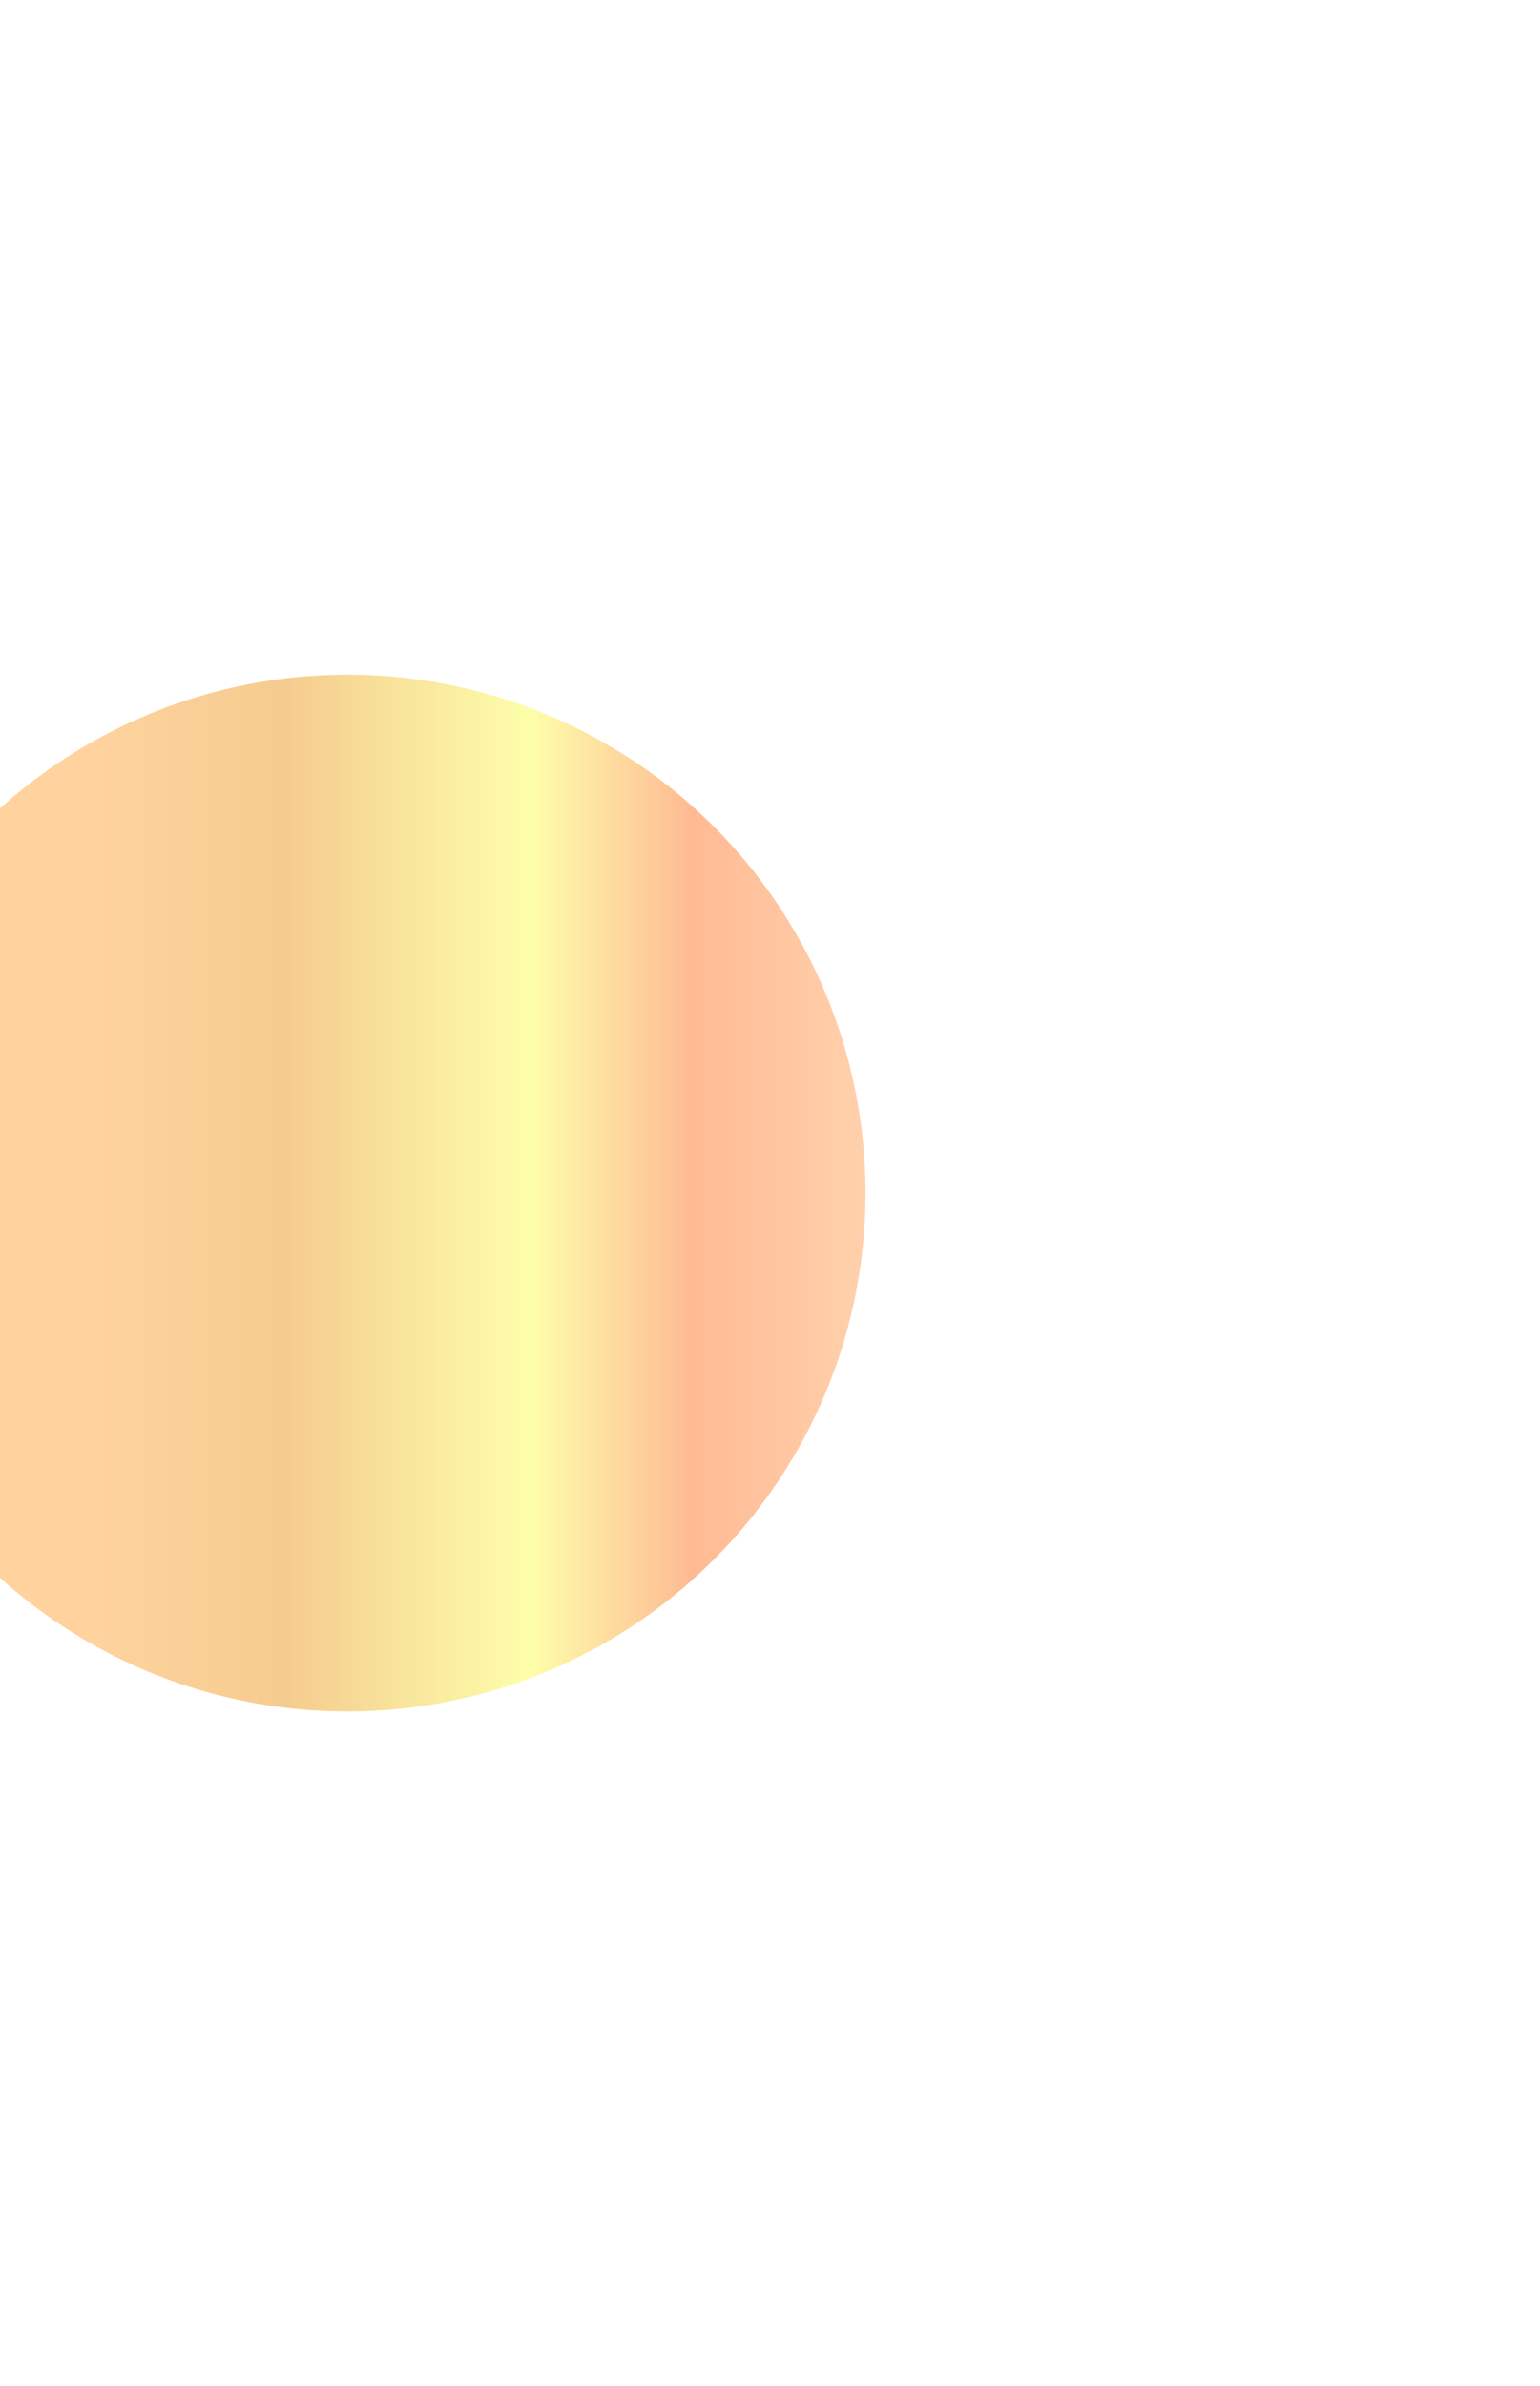 <svg width="685" height="1061" viewBox="0 0 685 1061" fill="none" xmlns="http://www.w3.org/2000/svg">
<g filter="url(#filter0_f_613_18)">
<circle cx="154.5" cy="530.5" r="230.5" fill="url(#paint0_linear_613_18)" fill-opacity="0.5"/>
</g>
<defs>
<filter id="filter0_f_613_18" x="-376" y="0" width="1061" height="1061" filterUnits="userSpaceOnUse" color-interpolation-filters="sRGB">
<feFlood flood-opacity="0" result="BackgroundImageFix"/>
<feBlend mode="normal" in="SourceGraphic" in2="BackgroundImageFix" result="shape"/>
<feGaussianBlur stdDeviation="150" result="effect1_foregroundBlur_613_18"/>
</filter>
<linearGradient id="paint0_linear_613_18" x1="45.527" y1="557.268" x2="411.113" y2="557.268" gradientUnits="userSpaceOnUse">
<stop stop-color="#FFA63D"/>
<stop offset="0.224" stop-color="#EC9A20"/>
<stop offset="0.521" stop-color="#FCFF57"/>
<stop offset="0.717" stop-color="#FF7628"/>
<stop offset="1" stop-color="#FFB36C"/>
</linearGradient>
</defs>
</svg>
